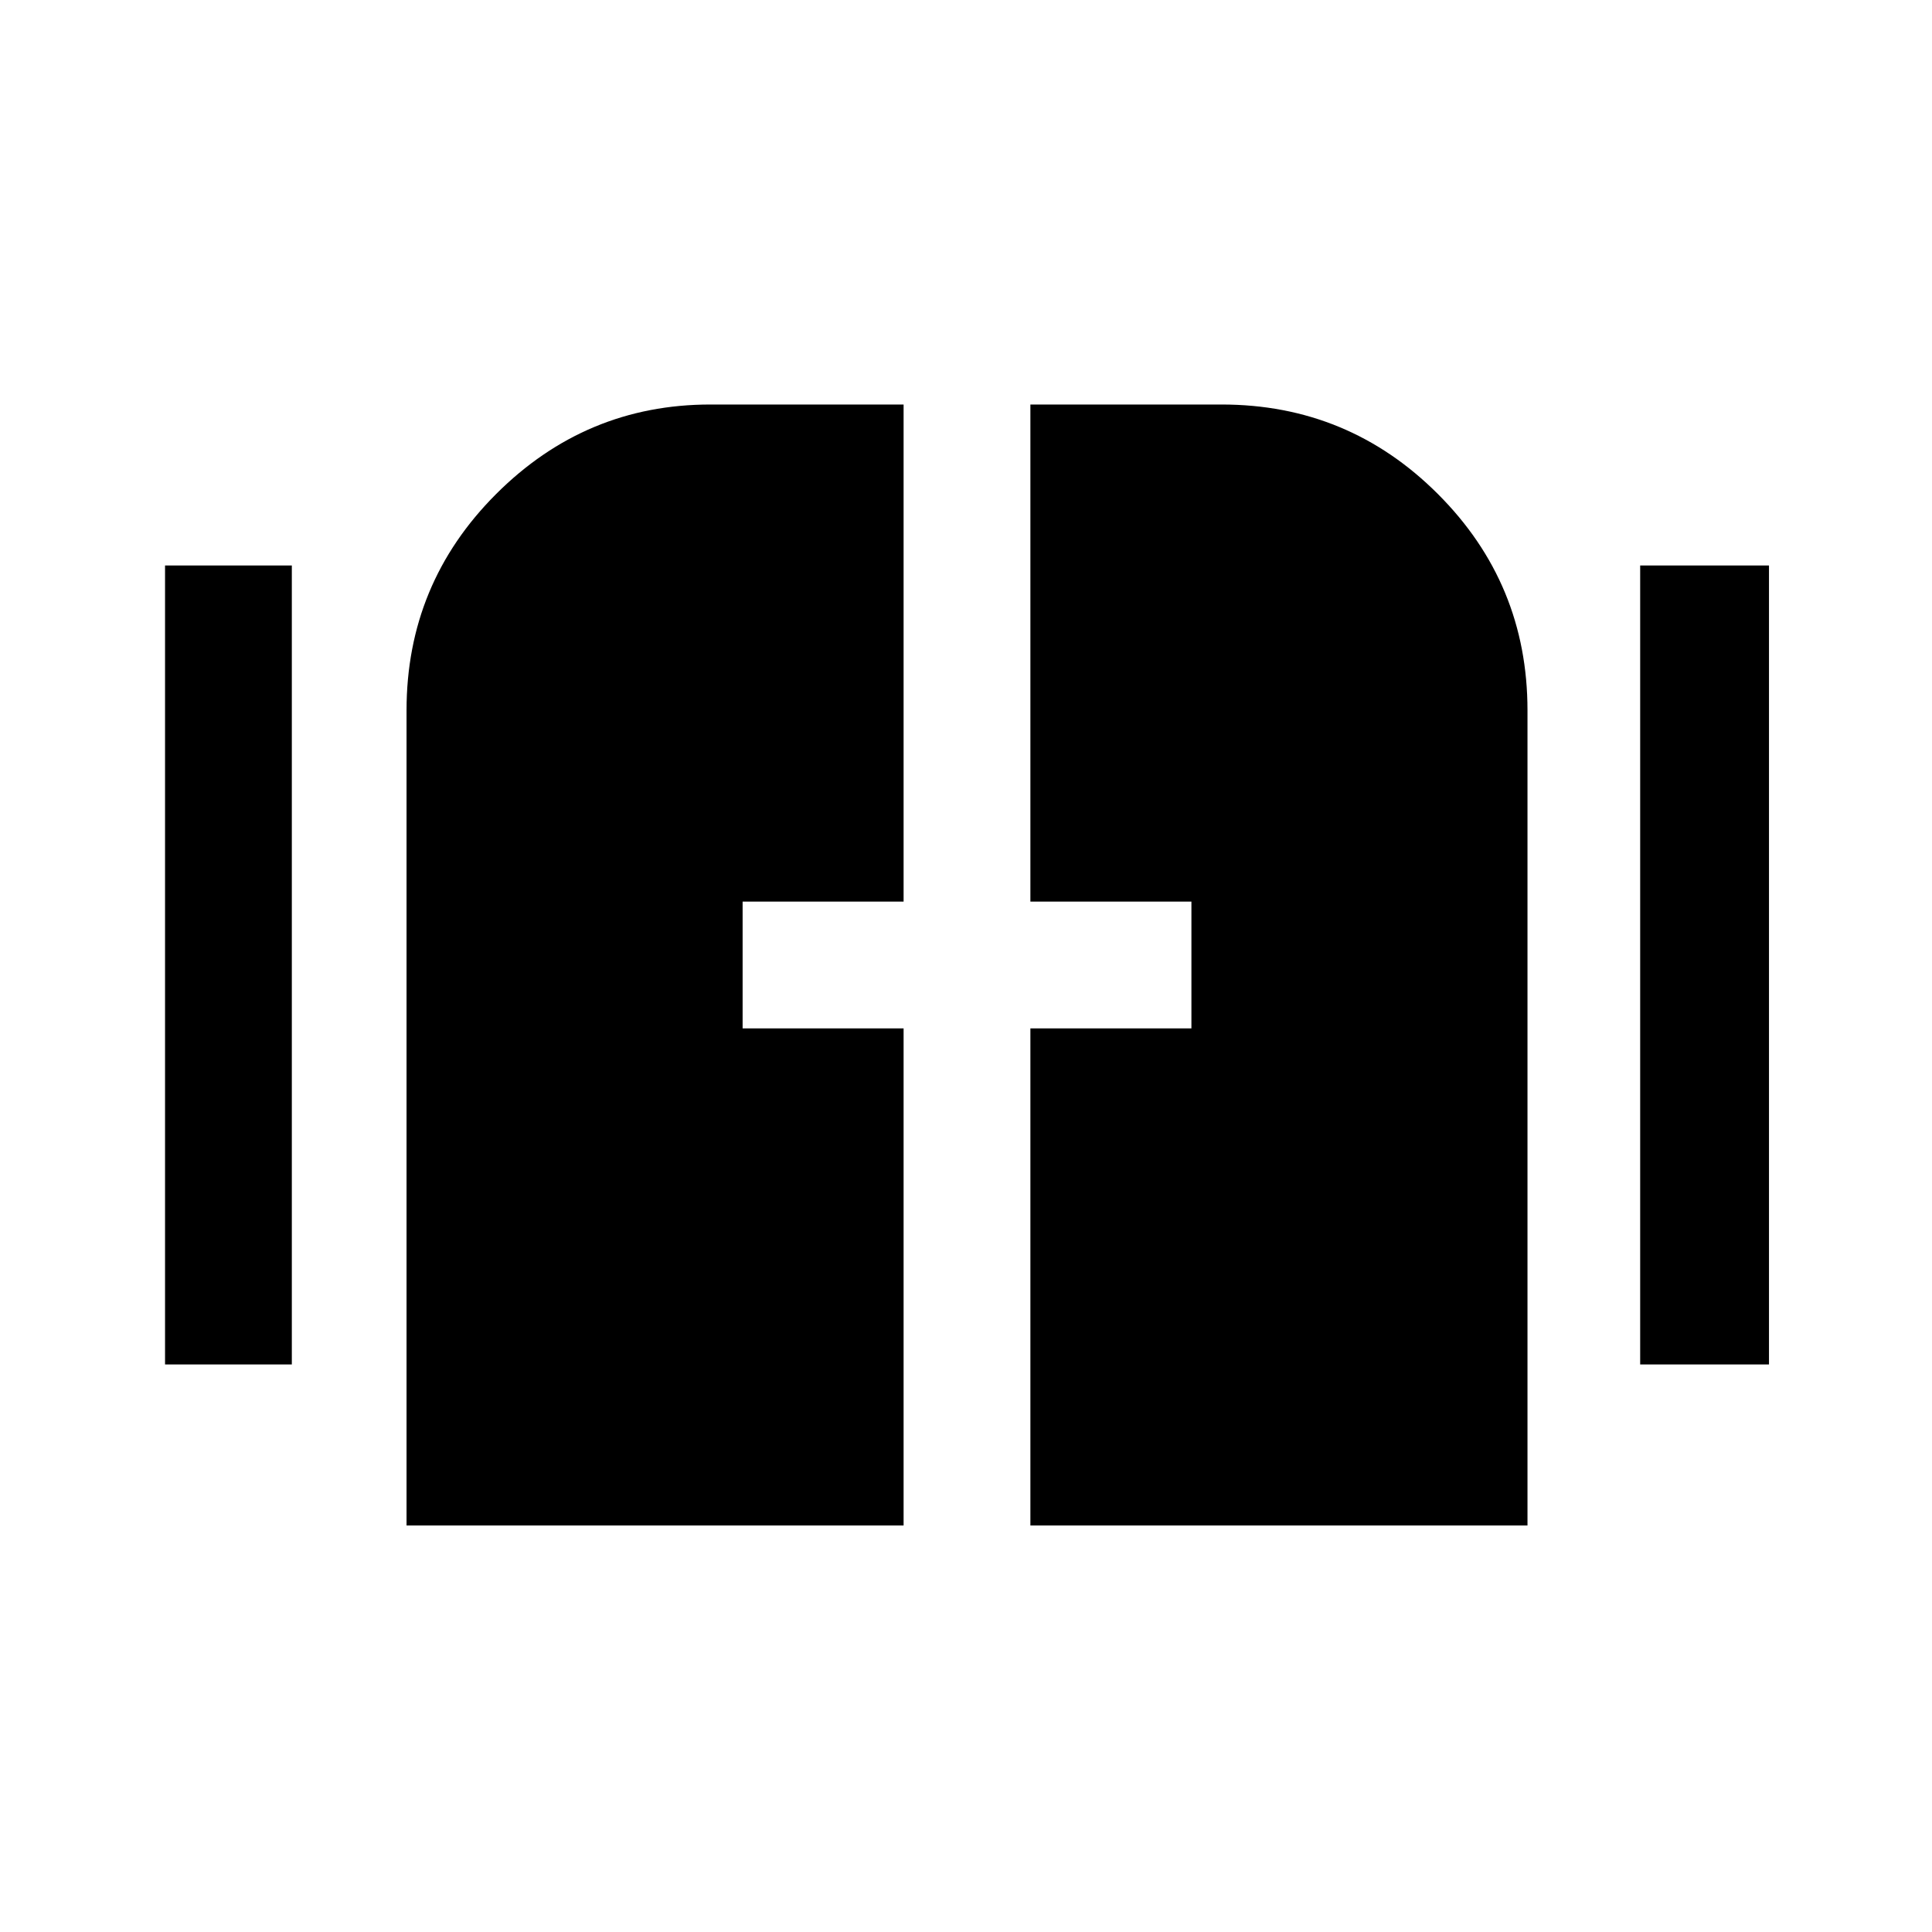 <svg xmlns="http://www.w3.org/2000/svg" height="40" width="40"><path d="M3.417 28.25V11.708h2.625V28.25Zm30.541 0V11.708h2.667V28.25ZM8.417 31.583V14.708q0-2.625 1.854-4.479t4.437-1.854h4v10.292h-3.333v2.625h3.333v10.291Zm12.916 0V21.292h3.334v-2.625h-3.334V8.375h3.959q2.625 0 4.479 1.854t1.854 4.479v16.875Z"/></svg>